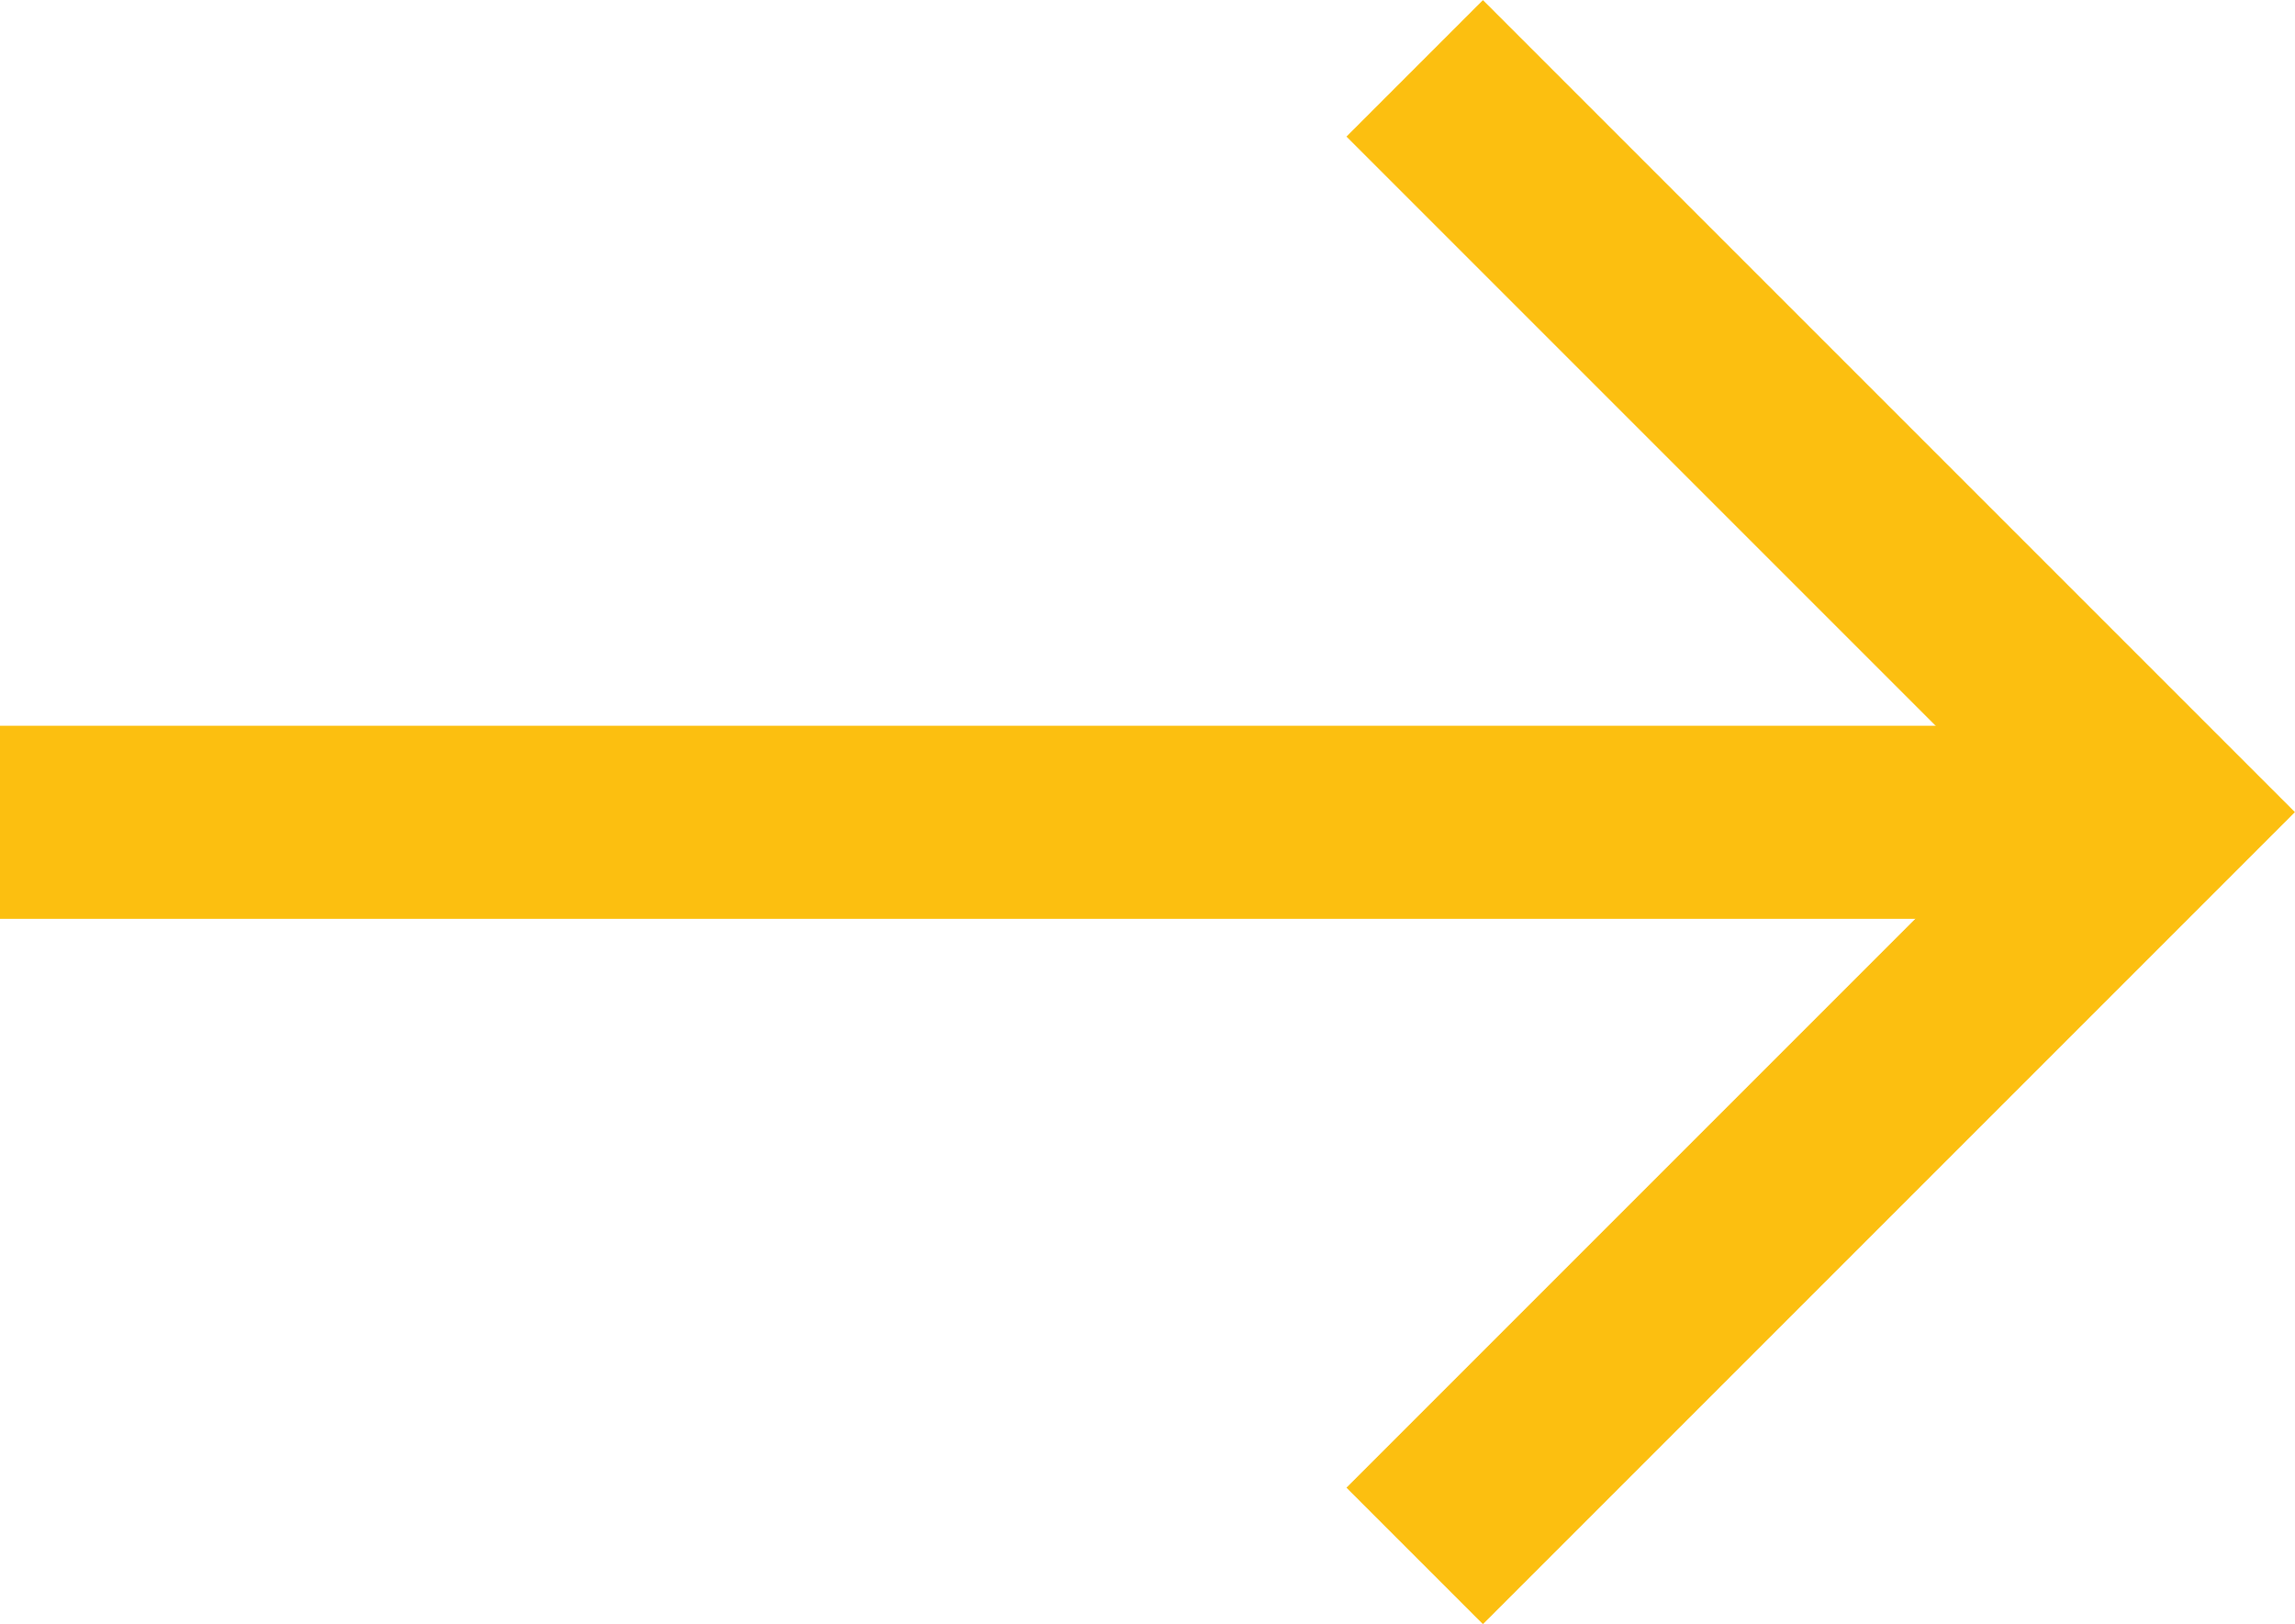 <svg xmlns="http://www.w3.org/2000/svg" width="17.835" height="12.621" viewBox="0 0 17.835 12.621">
  <g id="arrow-right" transform="translate(0 -0.188)">
    <path id="Path_9" data-name="Path 9" d="M10.994.719l5.78,5.78-5.78,5.78" fill="none" stroke="#fcbf10" stroke-width="1.5"/>
    <path id="Path_10" data-name="Path 10" d="M17,6.578H0" fill="none" stroke="#fcbf10" stroke-width="1.5"/>
  </g>
</svg>
